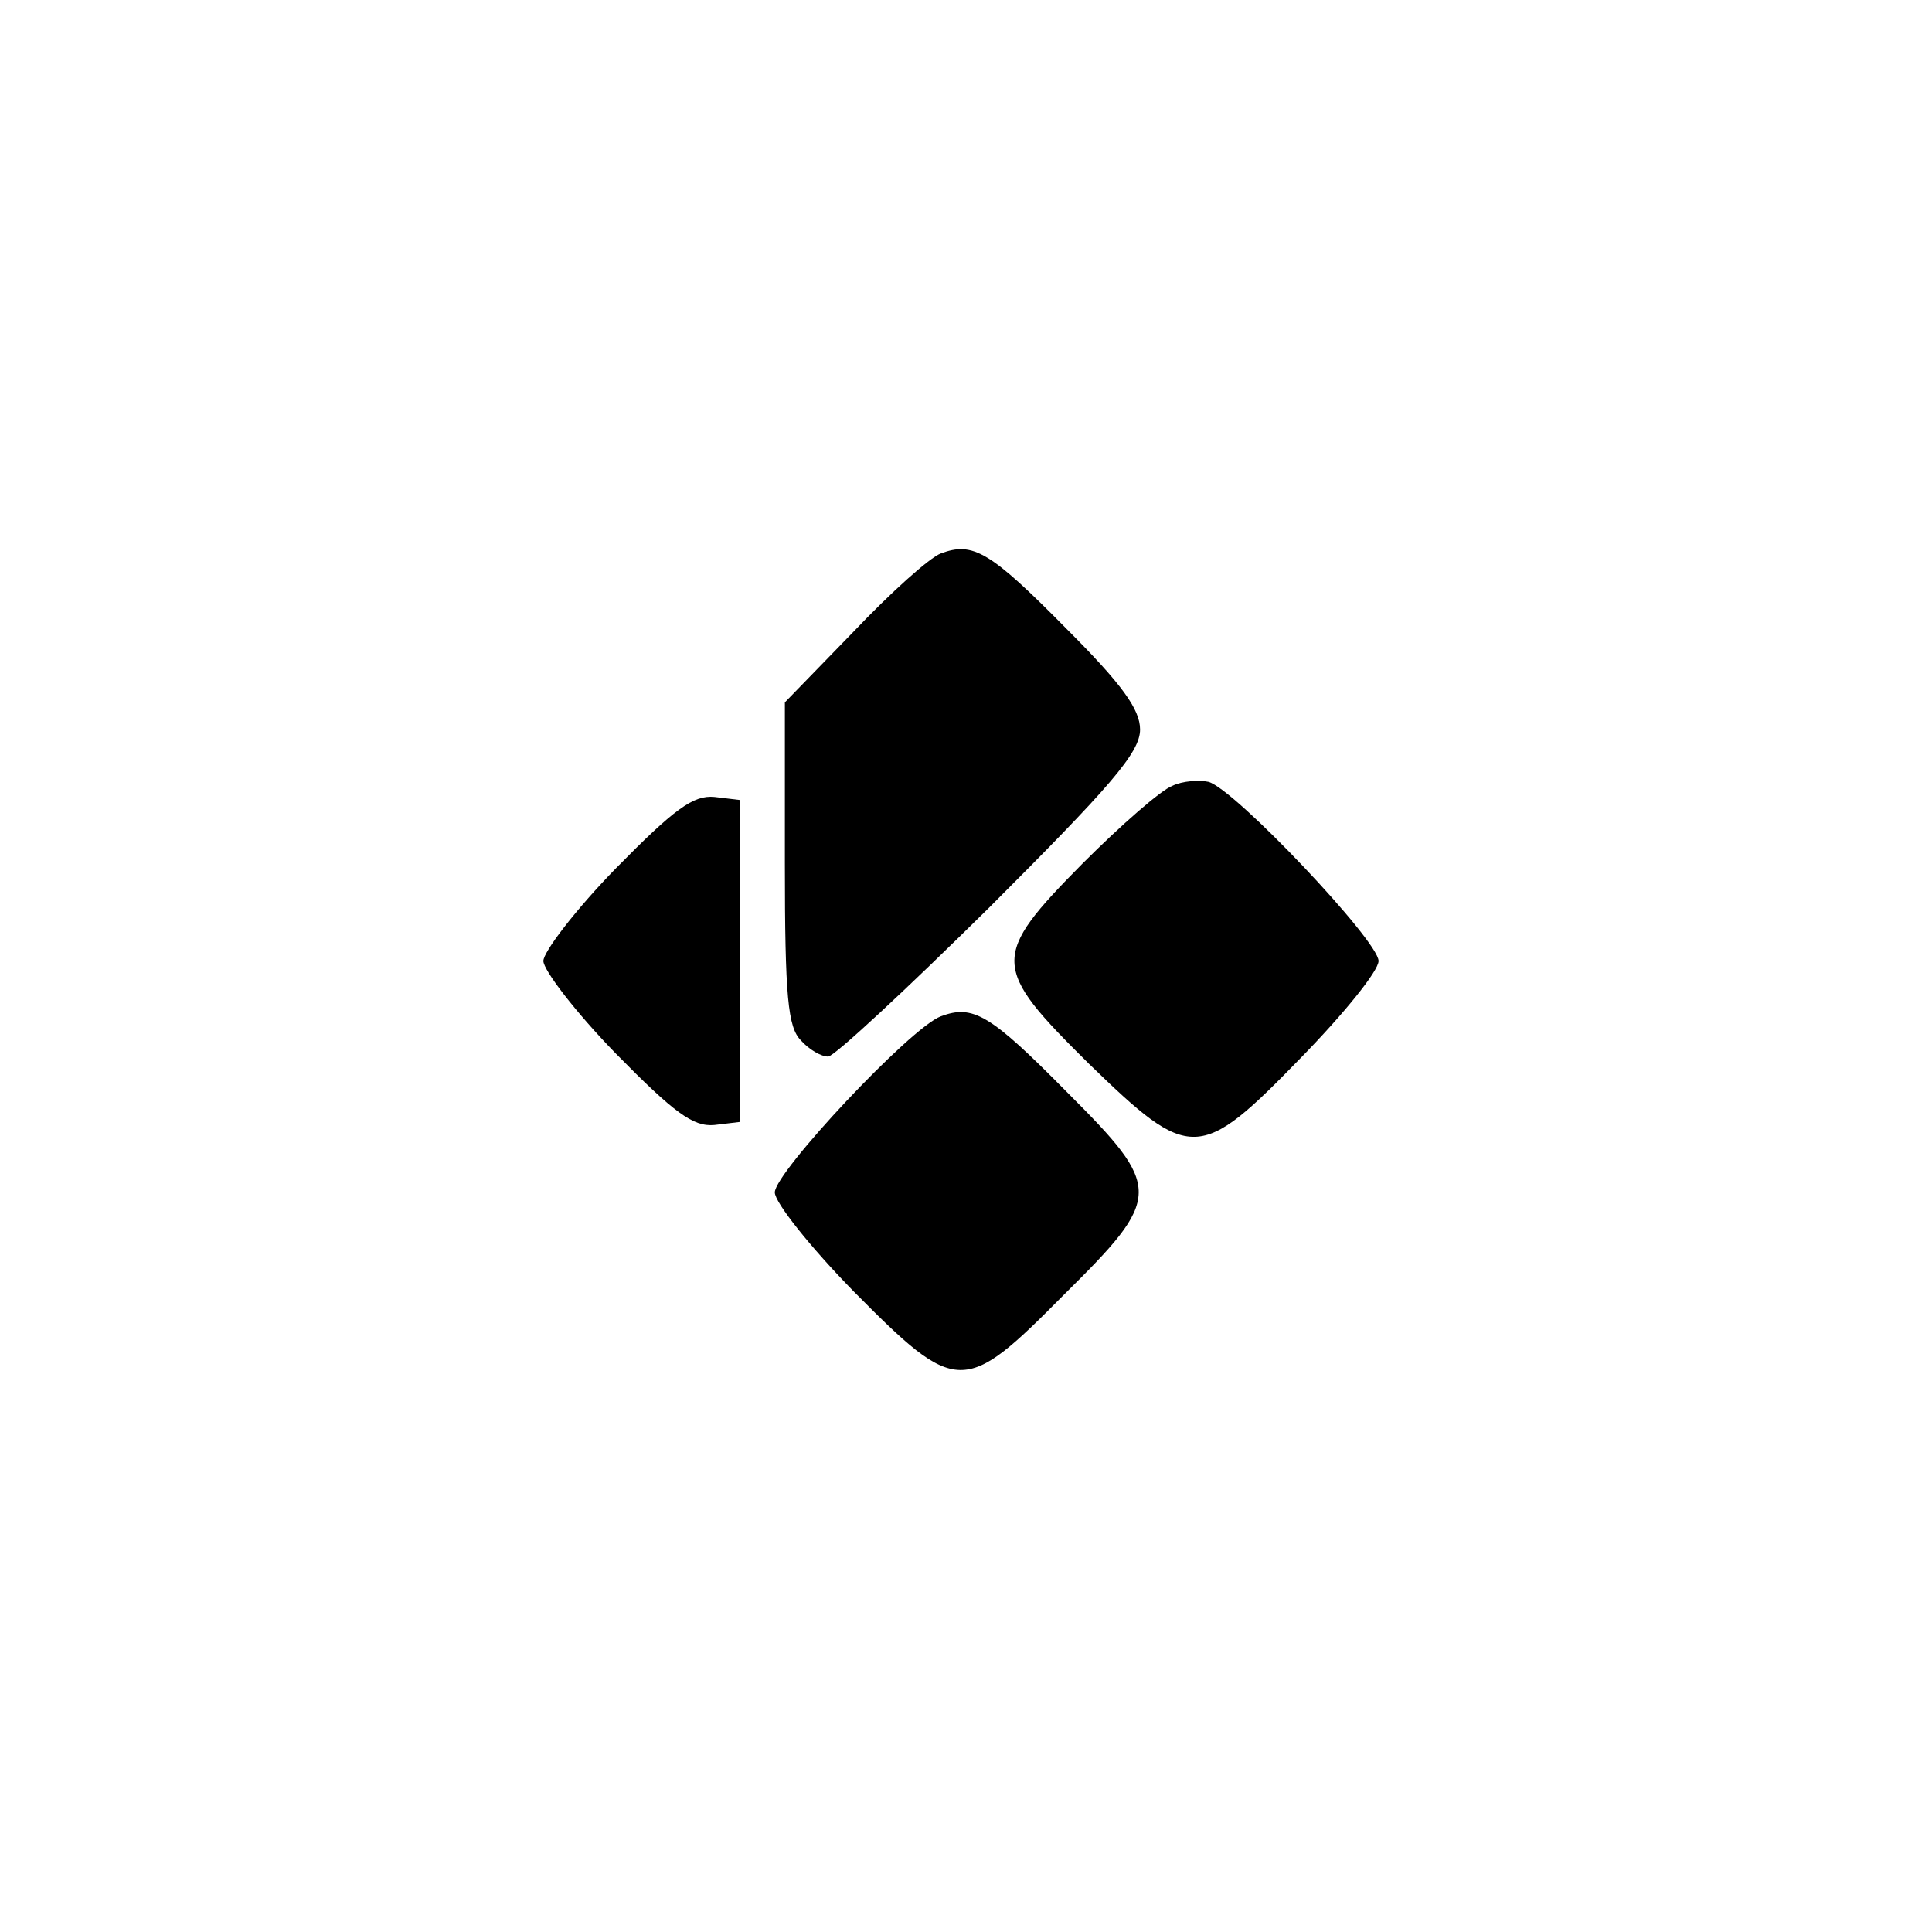 <?xml version="1.0" standalone="no"?>
<!DOCTYPE svg PUBLIC "-//W3C//DTD SVG 20010904//EN"
 "http://www.w3.org/TR/2001/REC-SVG-20010904/DTD/svg10.dtd">
<svg version="1.0" xmlns="http://www.w3.org/2000/svg"
 width="192pt" height="192pt" viewBox="0 0 192 192"
 preserveAspectRatio="xMidYMid meet">
<g transform="translate(0,192) scale(0.1,-0.1)"
fill="#000000" stroke="none">
811 c445 -92 729 -532 635 -987 -62 -301 -295 -546 -601 -630 -91 -26 -329
-26 -420 0 -291 80 -516 305 -596 596 -26 91 -26 329 0 420 120 433 542 692
982 601z"/>
<path d="M935 1370 c-11 -4 -50 -39 -87 -78 l-68 -70 0 -160 c0 -133 3 -163
16 -176 8 -9 20 -16 27 -16 6 0 78 67 160 148 120 120 150 154 150 177 0 20
-18 45 -73 100 -76 77 -93 87 -125 75z"/>
<path d="M1165 1139 c-11 -4 -51 -39 -89 -77 -92 -93 -91 -103 6 -199 101 -98
110 -98 211 6 42 43 77 86 77 96 0 20 -143 171 -169 178 -9 2 -26 1 -36 -4z"/>
<path d="M612 1057 c-40 -41 -72 -83 -72 -92 0 -9 32 -51 72 -92 58 -59 77
-73 98 -71 l25 3 0 160 0 160 -25 3 c-21 2 -40 -12 -98 -71z"/>
<path d="M935 910 c-30 -11 -165 -155 -165 -175 0 -10 35 -54 78 -98 103 -104
110 -104 209 -4 99 98 99 106 3 202 -76 77 -93 87 -125 75z"/>
</g>
</svg>
